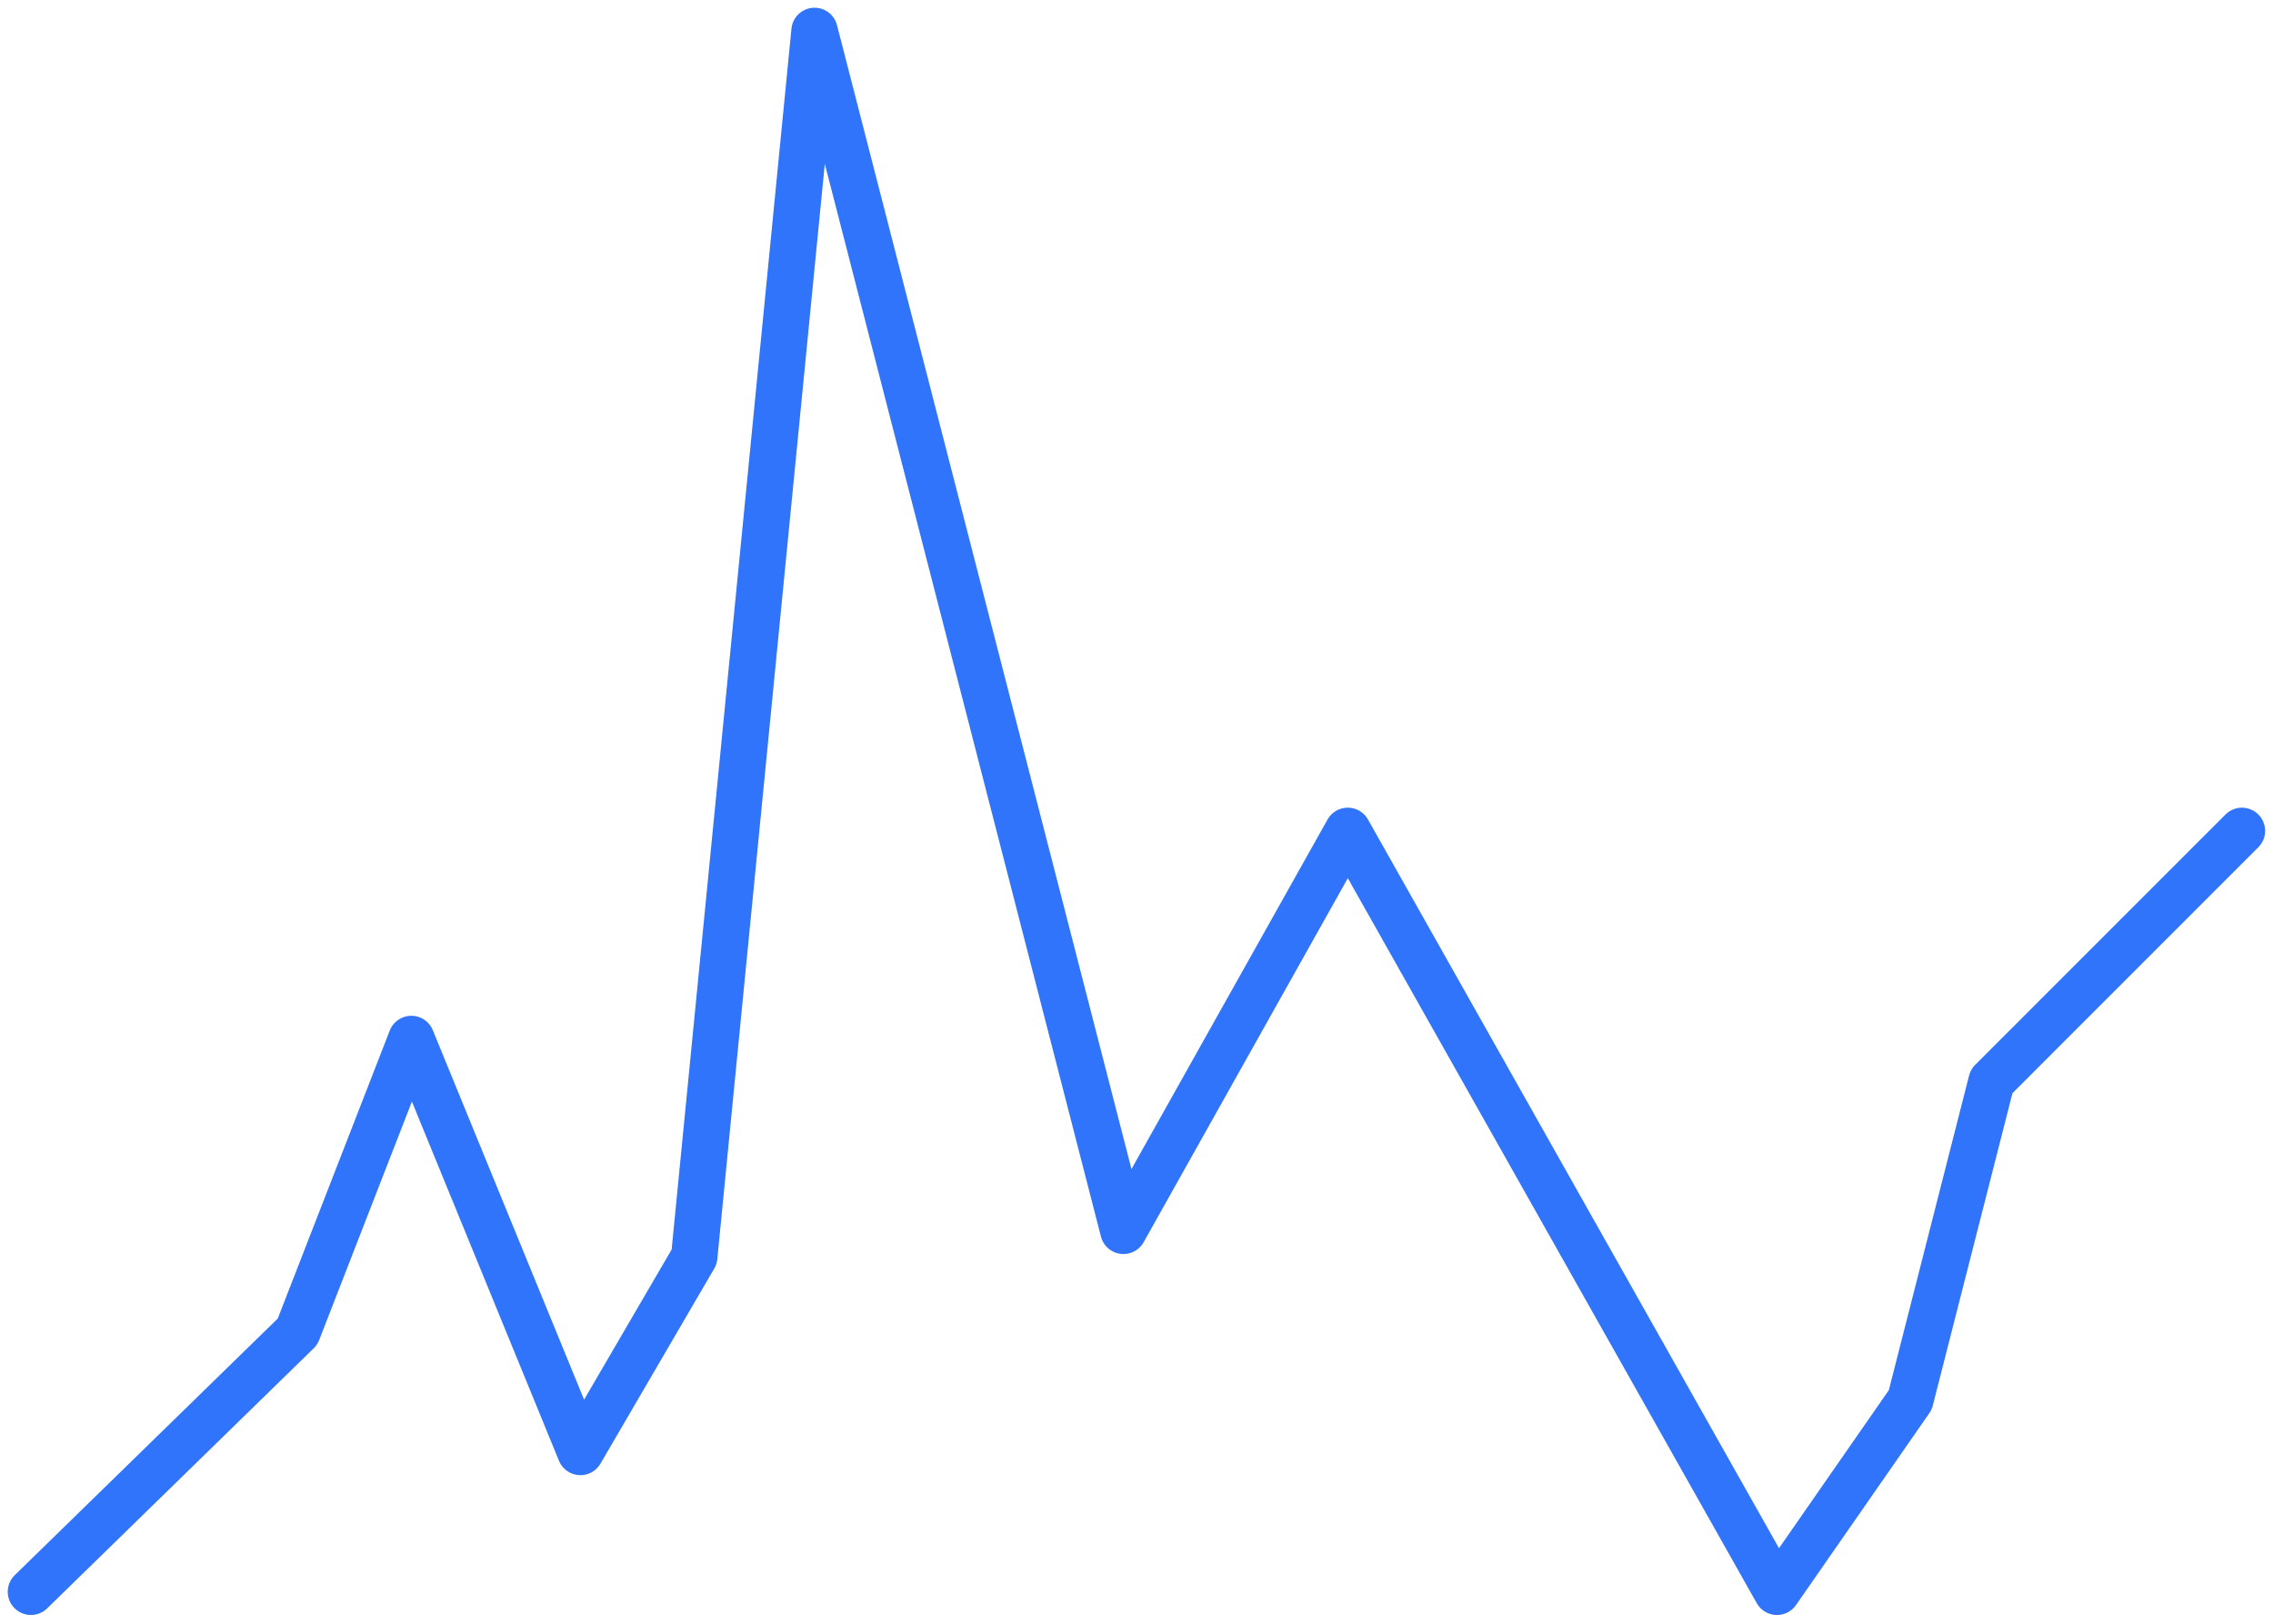 <svg width="147" height="105" viewBox="0 0 147 105" fill="none" xmlns="http://www.w3.org/2000/svg">
<path d="M2 102.934L19.243 86.112L26.603 67.187L37.537 93.892L44.897 81.275L52.678 2L72.654 79.593L87.163 53.729L114.92 102.934L123.542 90.528L128.799 69.921L144.99 53.729" stroke="#2F74FA" stroke-width="3" stroke-linecap="round" stroke-linejoin="round"/>
</svg>
